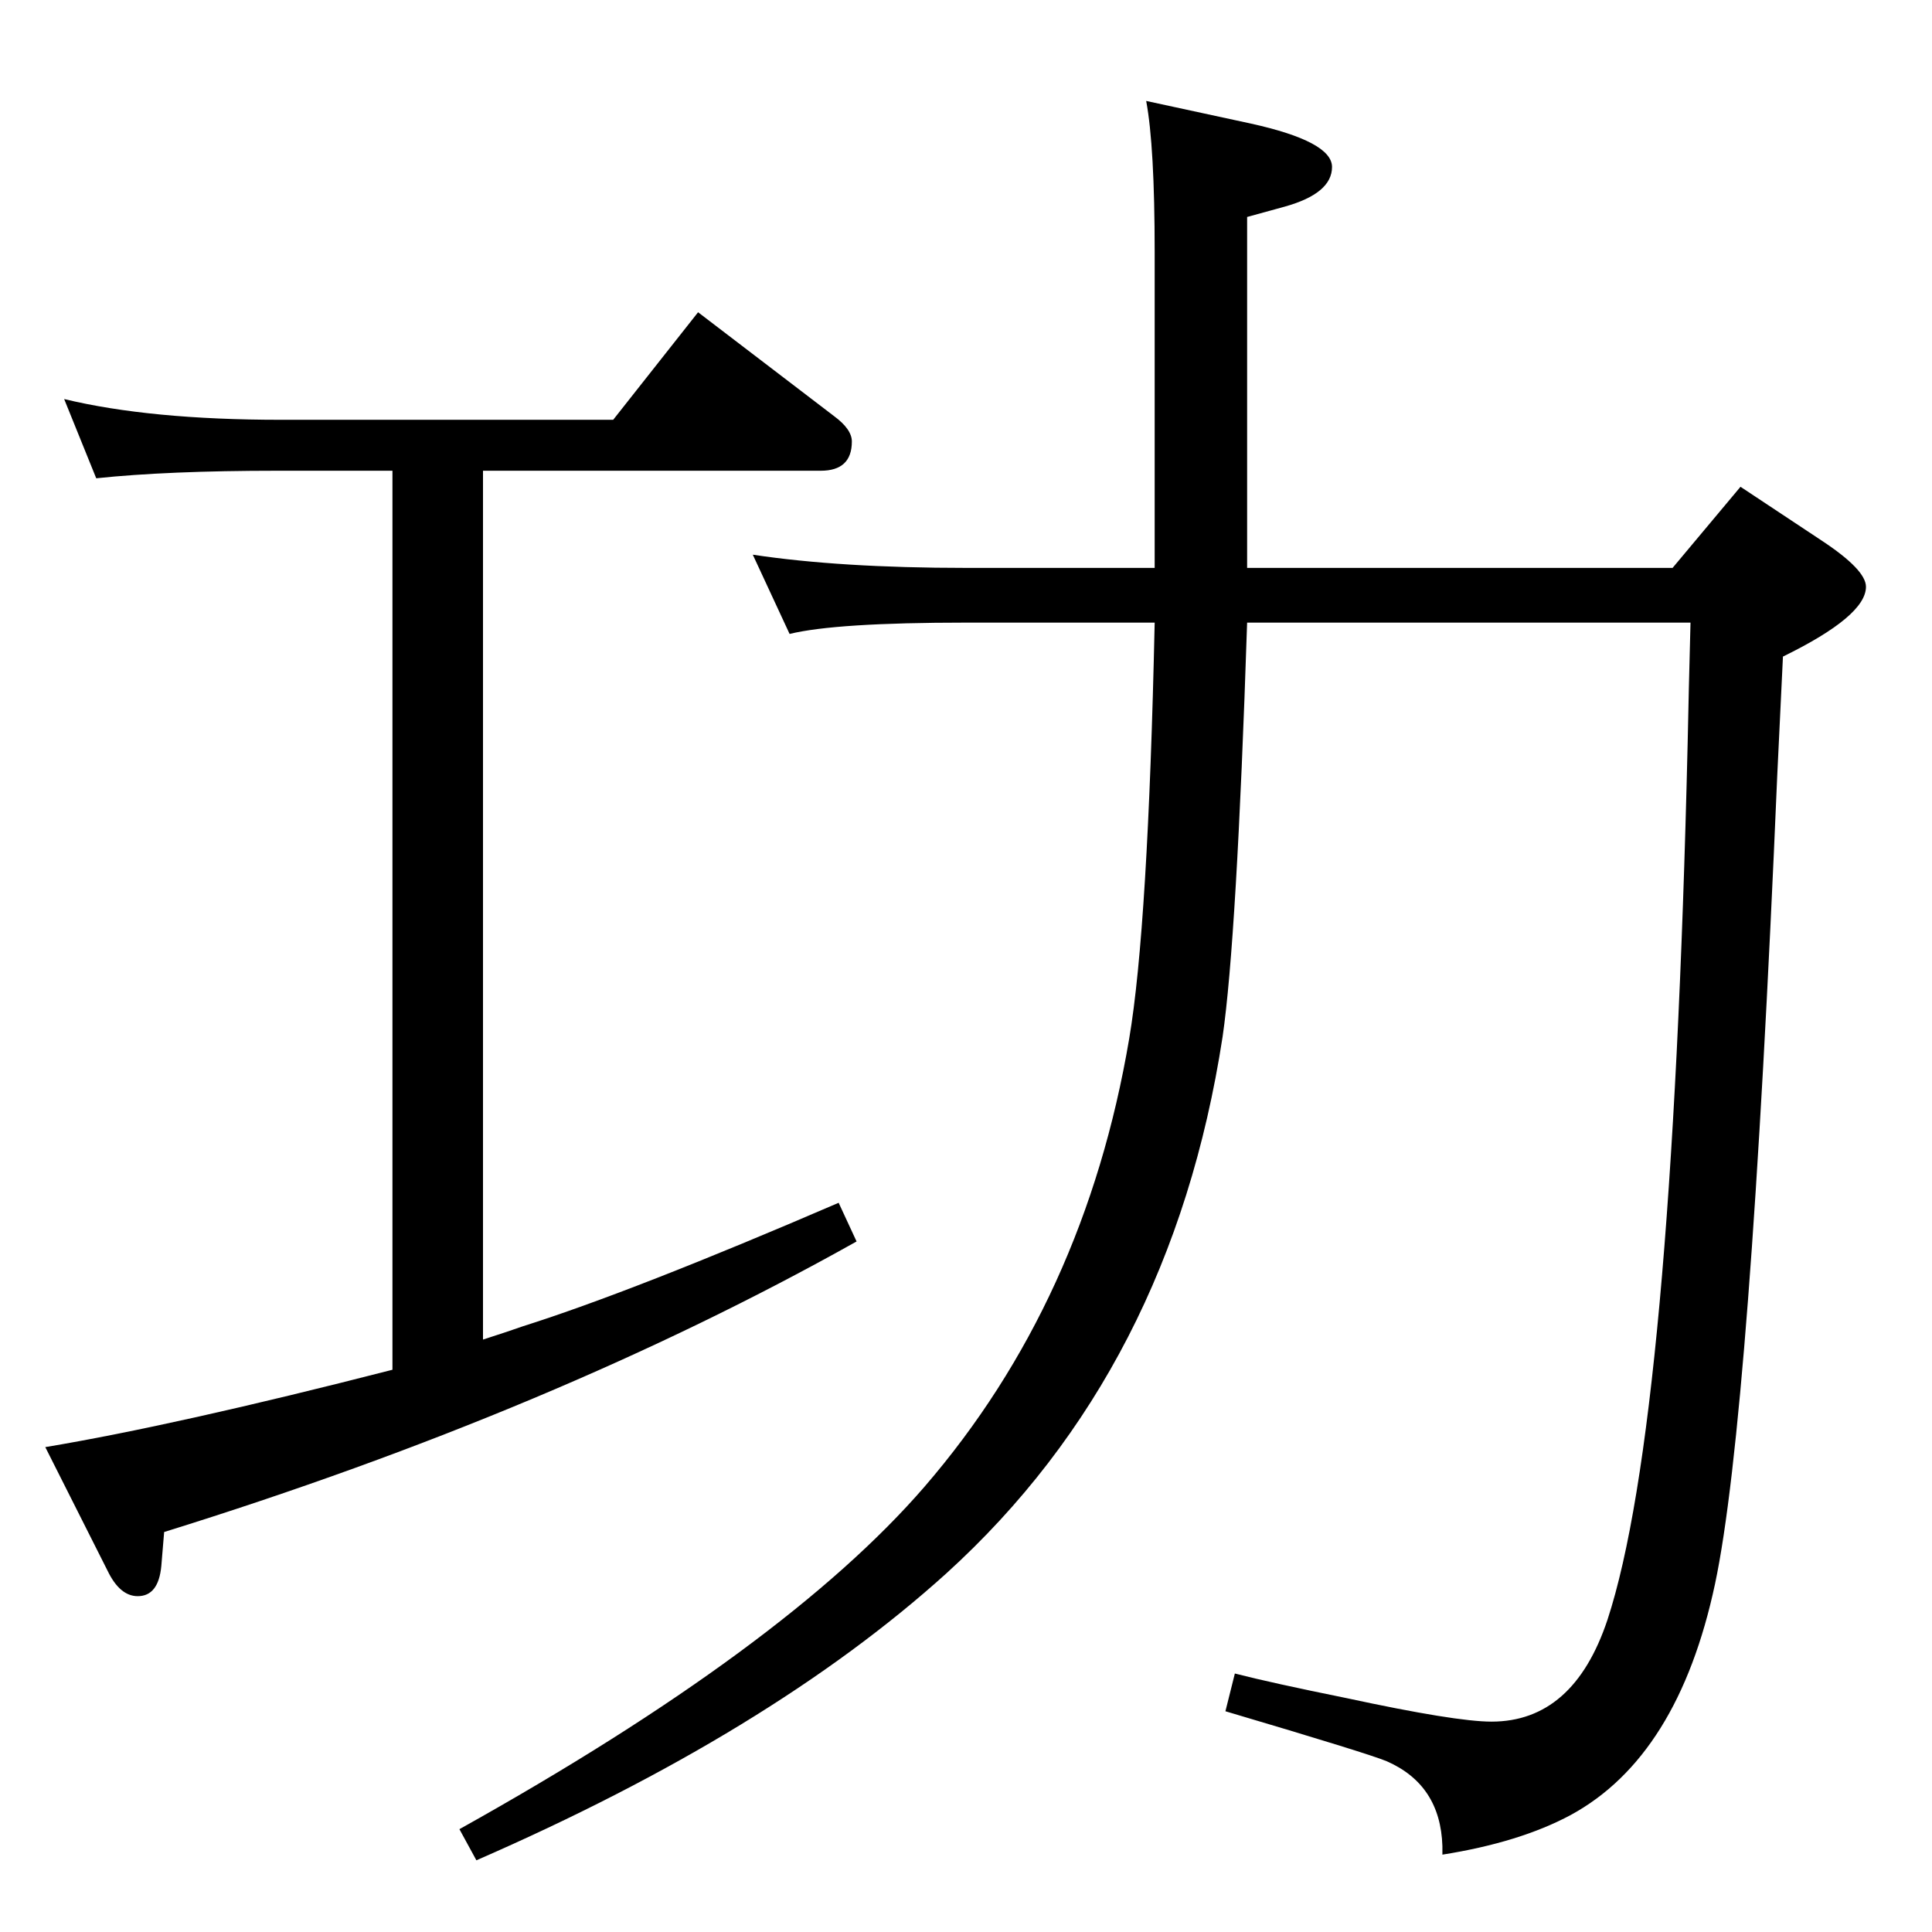 <?xml version="1.0" standalone="no"?>
<!DOCTYPE svg PUBLIC "-//W3C//DTD SVG 1.1//EN" "http://www.w3.org/Graphics/SVG/1.1/DTD/svg11.dtd" >
<svg xmlns="http://www.w3.org/2000/svg" xmlns:xlink="http://www.w3.org/1999/xlink" version="1.1" viewBox="0 -410 2048 2048">
  <g transform="matrix(1 0 0 -1 0 1638)">
   <path fill="currentColor"
d="M1322 1388q-11 -336 -26 -439q-54 -352 -293 -569q-186 -168 -498 -304l-18 33q346 193 493 363q170 197 217 475q20 118 27 441h-200q-138 0 -187 -12l-39 84q93 -14 226 -14h200v335q0 112 -9 160l111 -24q86 -19 86 -46q0 -28 -50 -42l-40 -11v-372h451l72 86l86 -57
q47 -31 47 -49q0 -31 -88 -74l-6 -125q-29 -684 -66 -858q-39 -183 -153 -245q-54 -29 -136 -42v9q-2 65 -59 90q-19 8 -171 53l10 40q39 -10 118 -26q116 -25 154 -25q87 0 123 108q68 207 85 930q1 51 3 127h-470zM68 1625q91 -22 230 -22h352l90 114l144 -110
q19 -14 19 -27q0 -31 -33 -31h-358v-921q28 9 42 14q117 37 335 131l19 -41q-319 -179 -734 -308l-3 -36q-3 -32 -25 -32q-19 0 -32 27l-66 131q138 23 368 82v953h-122q-116 0 -192 -8z" />
  </g>

</svg>
